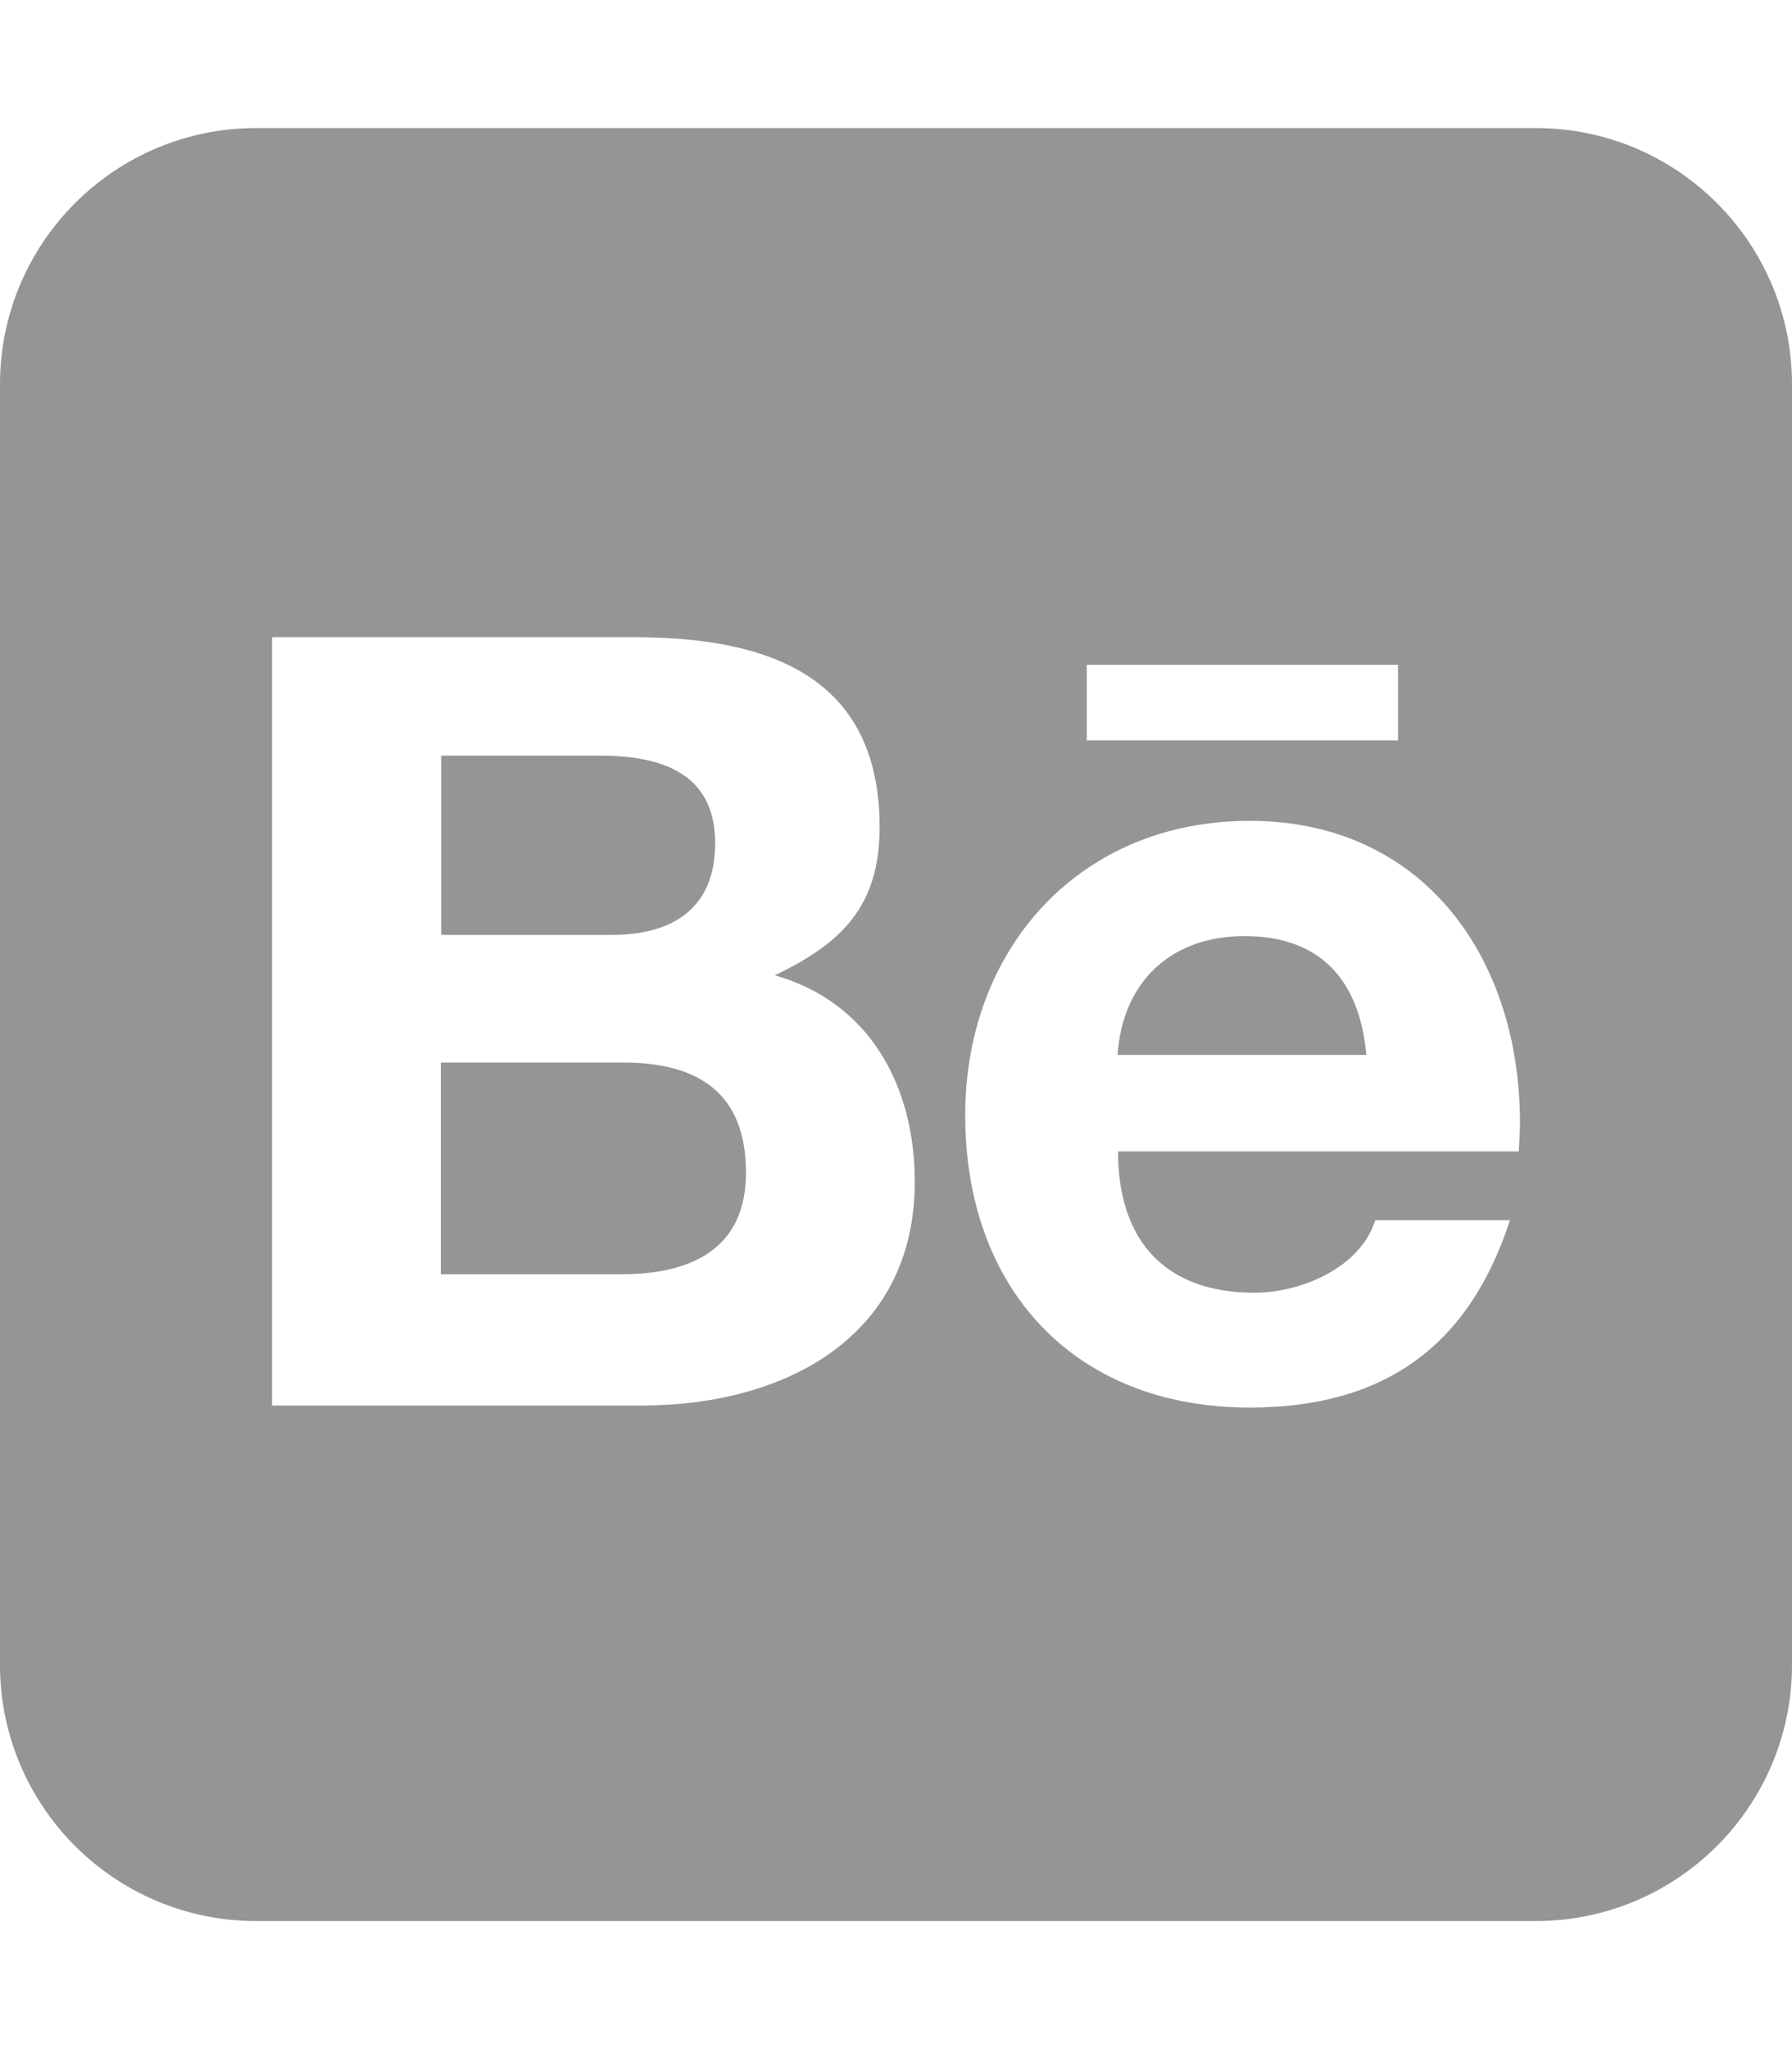 <svg width="21" height="24" viewBox="0 0 21 24" fill="none" xmlns="http://www.w3.org/2000/svg">
<path d="M7.28 14.925C8.086 14.925 8.742 14.639 8.742 13.734C8.742 12.811 8.194 12.45 7.322 12.445H5.166V14.925H7.28ZM7.027 8.85H5.17V10.95H7.172C7.88 10.95 8.381 10.641 8.381 9.877C8.381 9.047 7.739 8.85 7.027 8.85ZM13.097 12.356H16.012C15.933 11.489 15.483 10.964 14.583 10.964C13.725 10.964 13.153 11.498 13.097 12.356ZM18 1.5H3C1.345 1.5 0 2.845 0 4.5V19.5C0 21.155 1.345 22.5 3 22.5H18C19.655 22.5 21 21.155 21 19.5V4.5C21 2.845 19.655 1.5 18 1.5ZM16.383 8.672H12.736V7.786H16.383V8.672ZM9.08 11.423C10.186 11.738 10.72 12.713 10.72 13.842C10.72 15.67 9.188 16.453 7.552 16.462H3.188V7.463H7.43C8.972 7.463 10.308 7.898 10.308 9.689C10.308 10.594 9.886 11.039 9.08 11.423ZM14.644 9.614C16.683 9.614 17.812 11.222 17.812 13.148C17.812 13.223 17.808 13.303 17.803 13.383C17.803 13.42 17.798 13.453 17.798 13.486H13.102C13.102 14.527 13.65 15.141 14.7 15.141C15.244 15.141 15.942 14.85 16.116 14.292H17.695C17.208 15.787 16.2 16.486 14.644 16.486C12.591 16.486 11.311 15.094 11.311 13.064C11.311 11.105 12.656 9.614 14.644 9.614Z" fill="#959595"/>
</svg>
